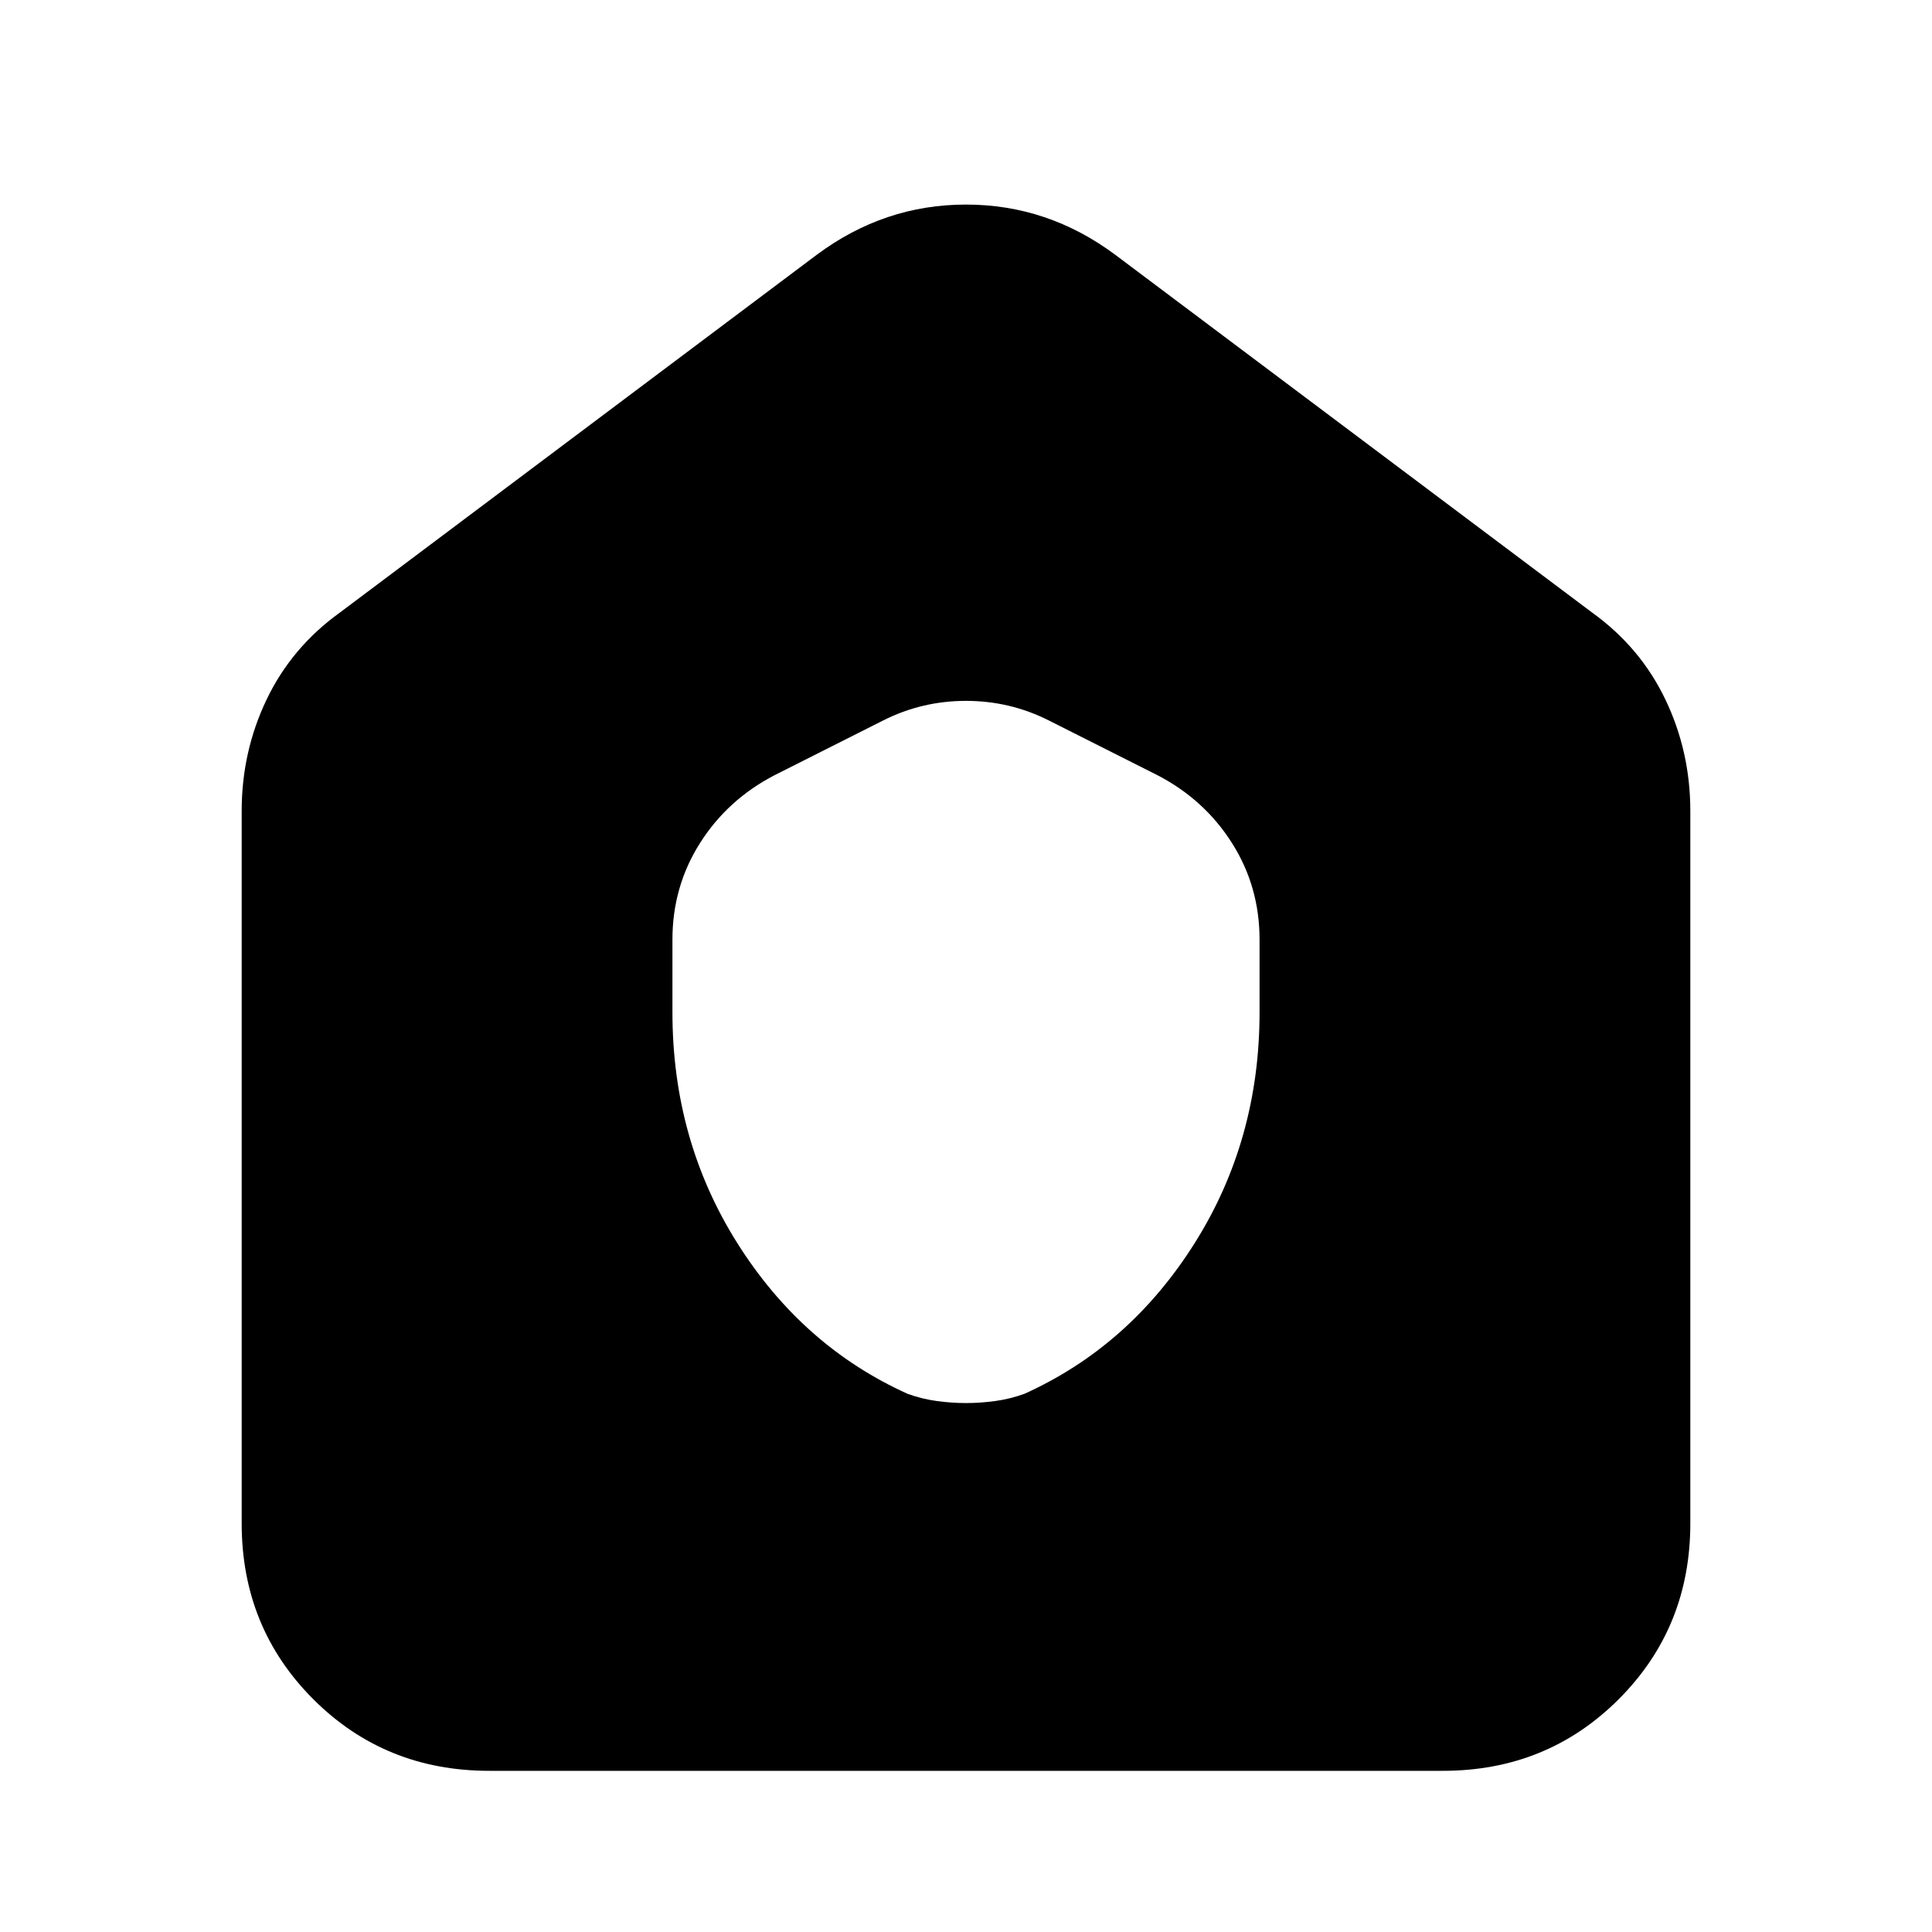 <svg xmlns="http://www.w3.org/2000/svg" height="24" viewBox="0 -960 960 960" width="24"><path d="M243.04-80.09q-51.78 0-87.37-35.58-35.58-35.59-35.58-87.37v-354q0-29.53 12.41-55.42t36.37-43.15l236.96-177.78q33.52-24.96 74.17-24.96t74.17 24.96l236.96 177.78q23.96 17.26 36.37 43.15 12.41 25.89 12.41 55.42v354q0 51.78-35.58 87.37-35.59 35.58-87.37 35.58H243.04ZM334.13-457q0 63.57 32.3 114.8 32.31 51.24 84.61 74.81 7.13 2.56 14.48 3.56 7.35 1 14.48 1 7.13 0 14.48-1 7.35-1 14.48-3.56 52.3-23.57 84.61-74.81 32.3-51.23 32.3-114.8v-36.09q0-26.39-13.7-48-13.69-21.61-37.08-33.74l-54-27.21q-19.26-9.7-41.09-9.7-21.83 0-41.09 9.7l-54 27.21q-23.39 12.13-37.08 33.74-13.7 21.61-13.7 48V-457Z"/></svg>
